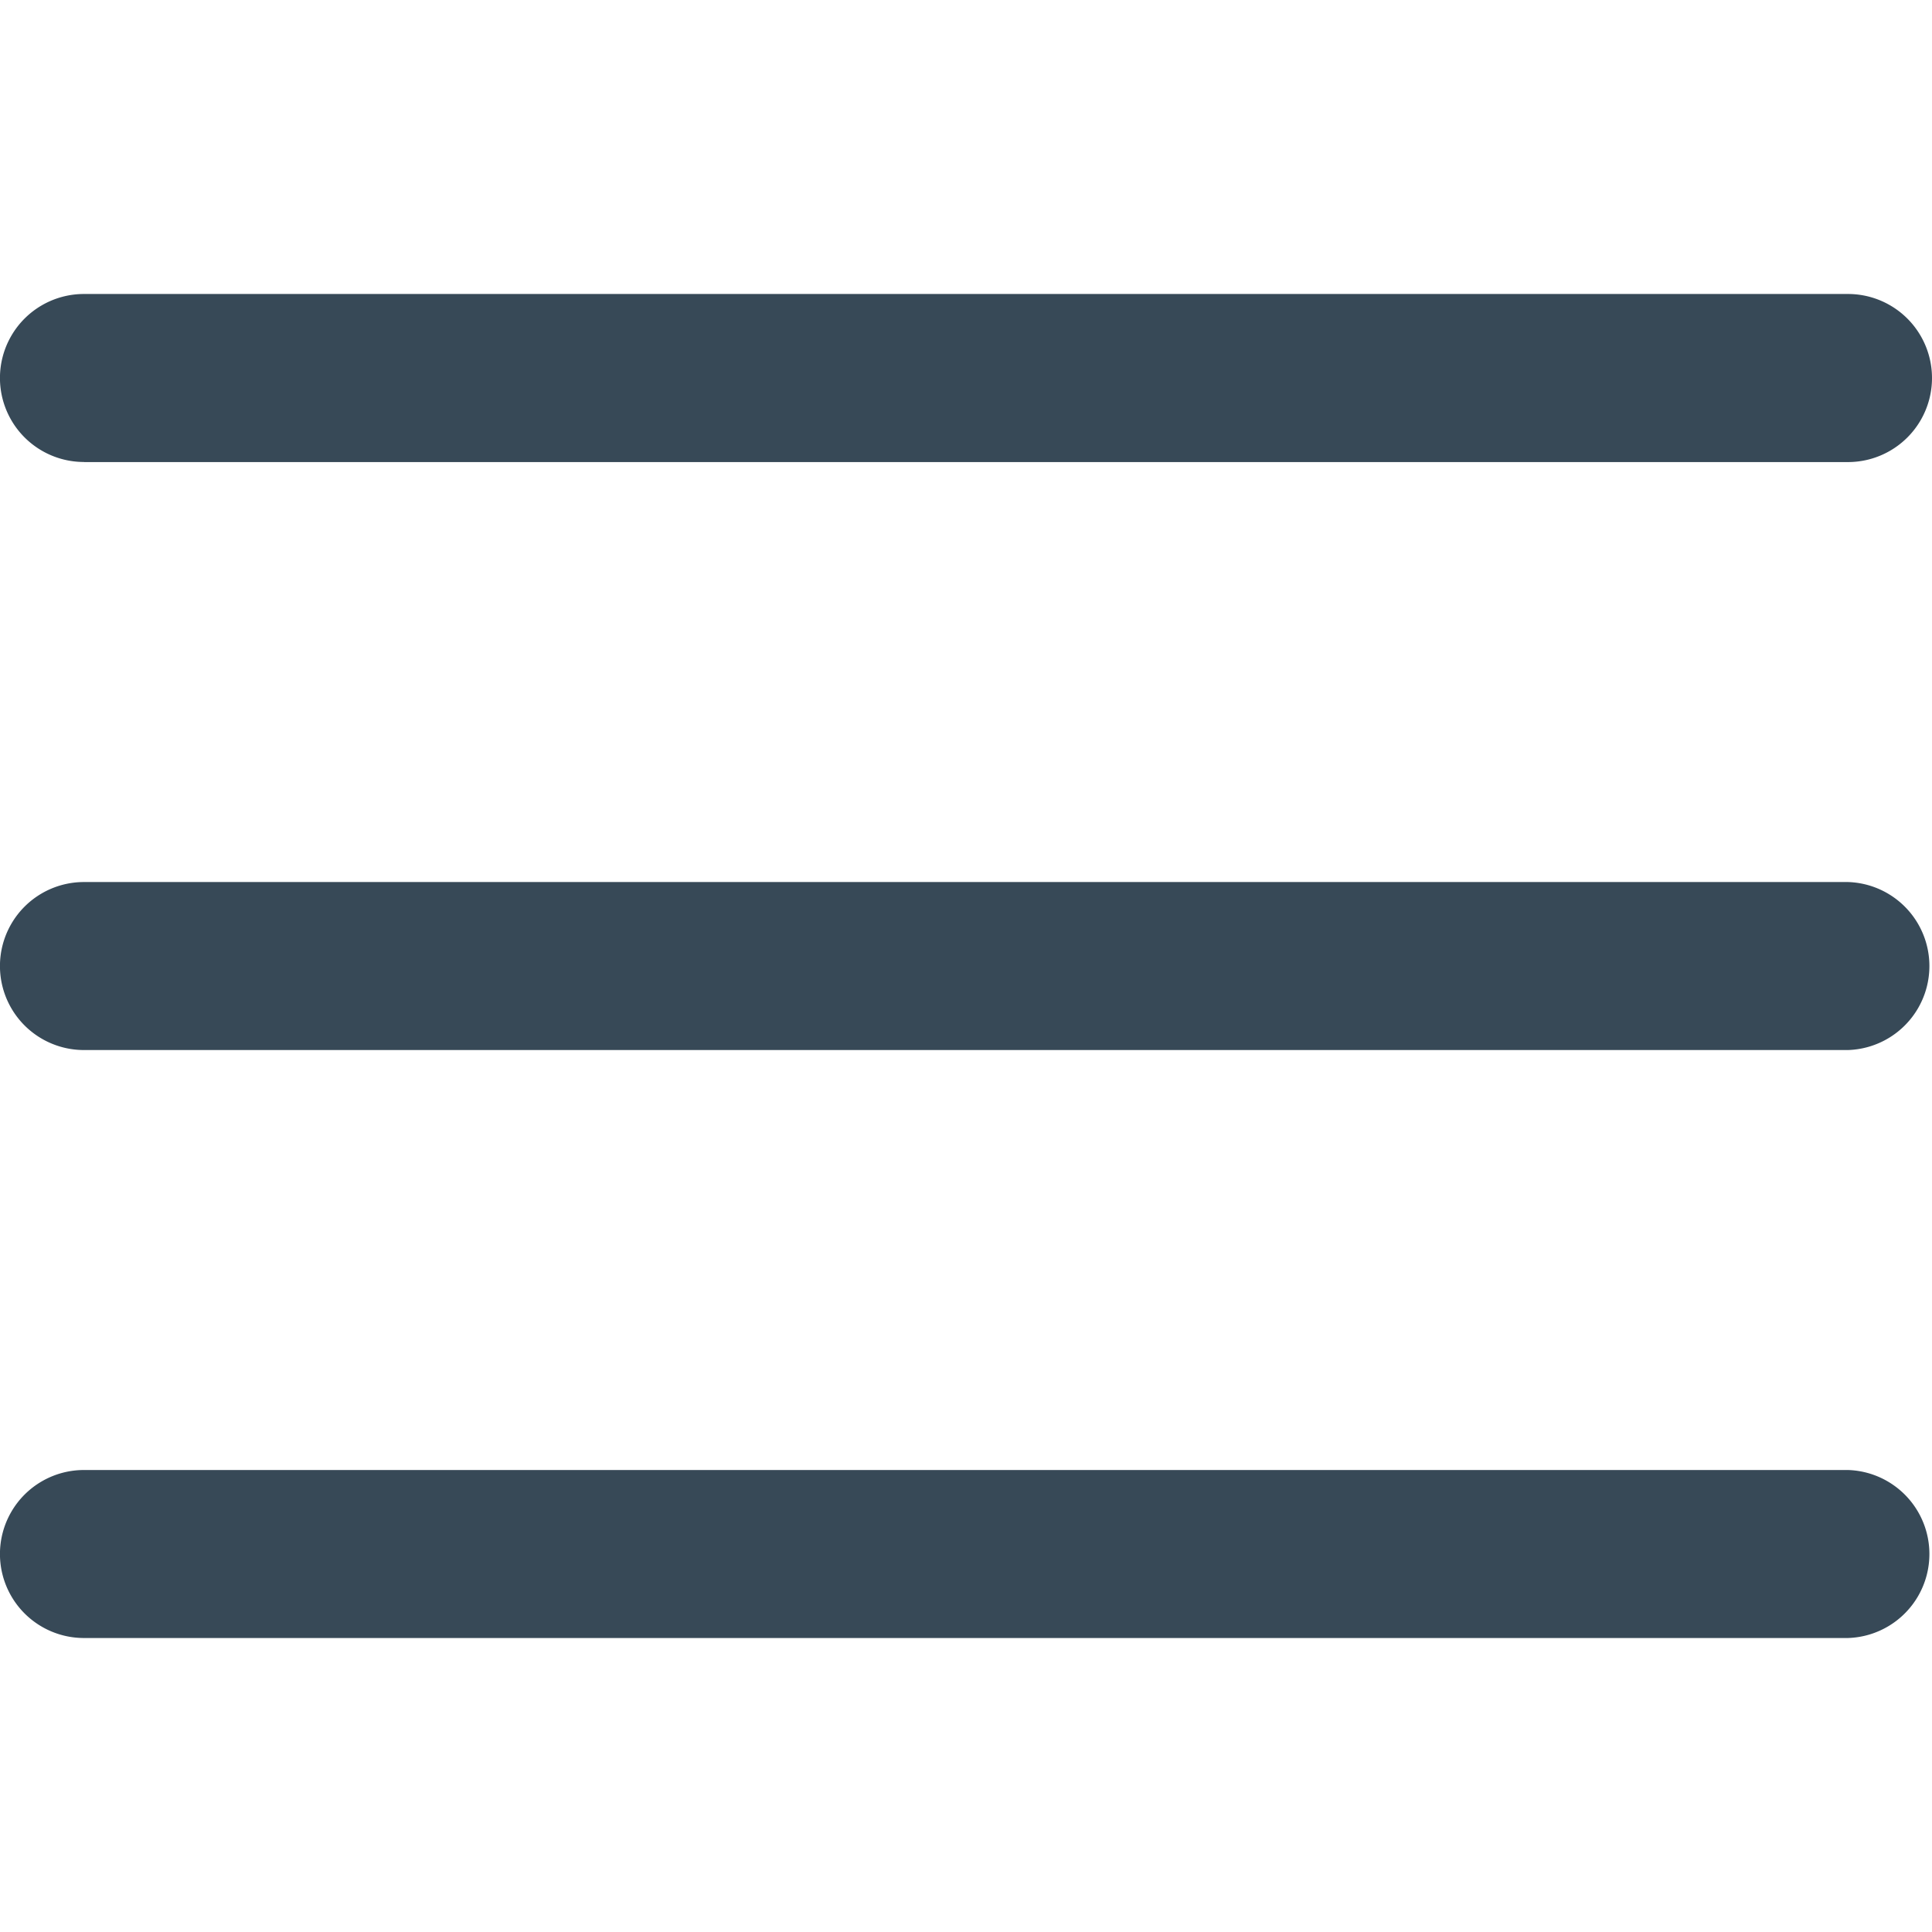 <svg xmlns="http://www.w3.org/2000/svg" width="24" height="24" fill="none" viewBox="0 0 24 24">
  <path fill="#374957" d="M22.956 10.957H1.043a1.043 1.043 0 1 0 0 2.087h21.913a1.044 1.044 0 0 0 0-2.087ZM1.043 5.74h21.913a1.043 1.043 0 1 0 0-2.088H1.043a1.043 1.043 0 1 0 0 2.087Zm21.913 12.521H1.043a1.043 1.043 0 0 0 0 2.087h21.913a1.044 1.044 0 0 0 0-2.087Z"/>
</svg>
